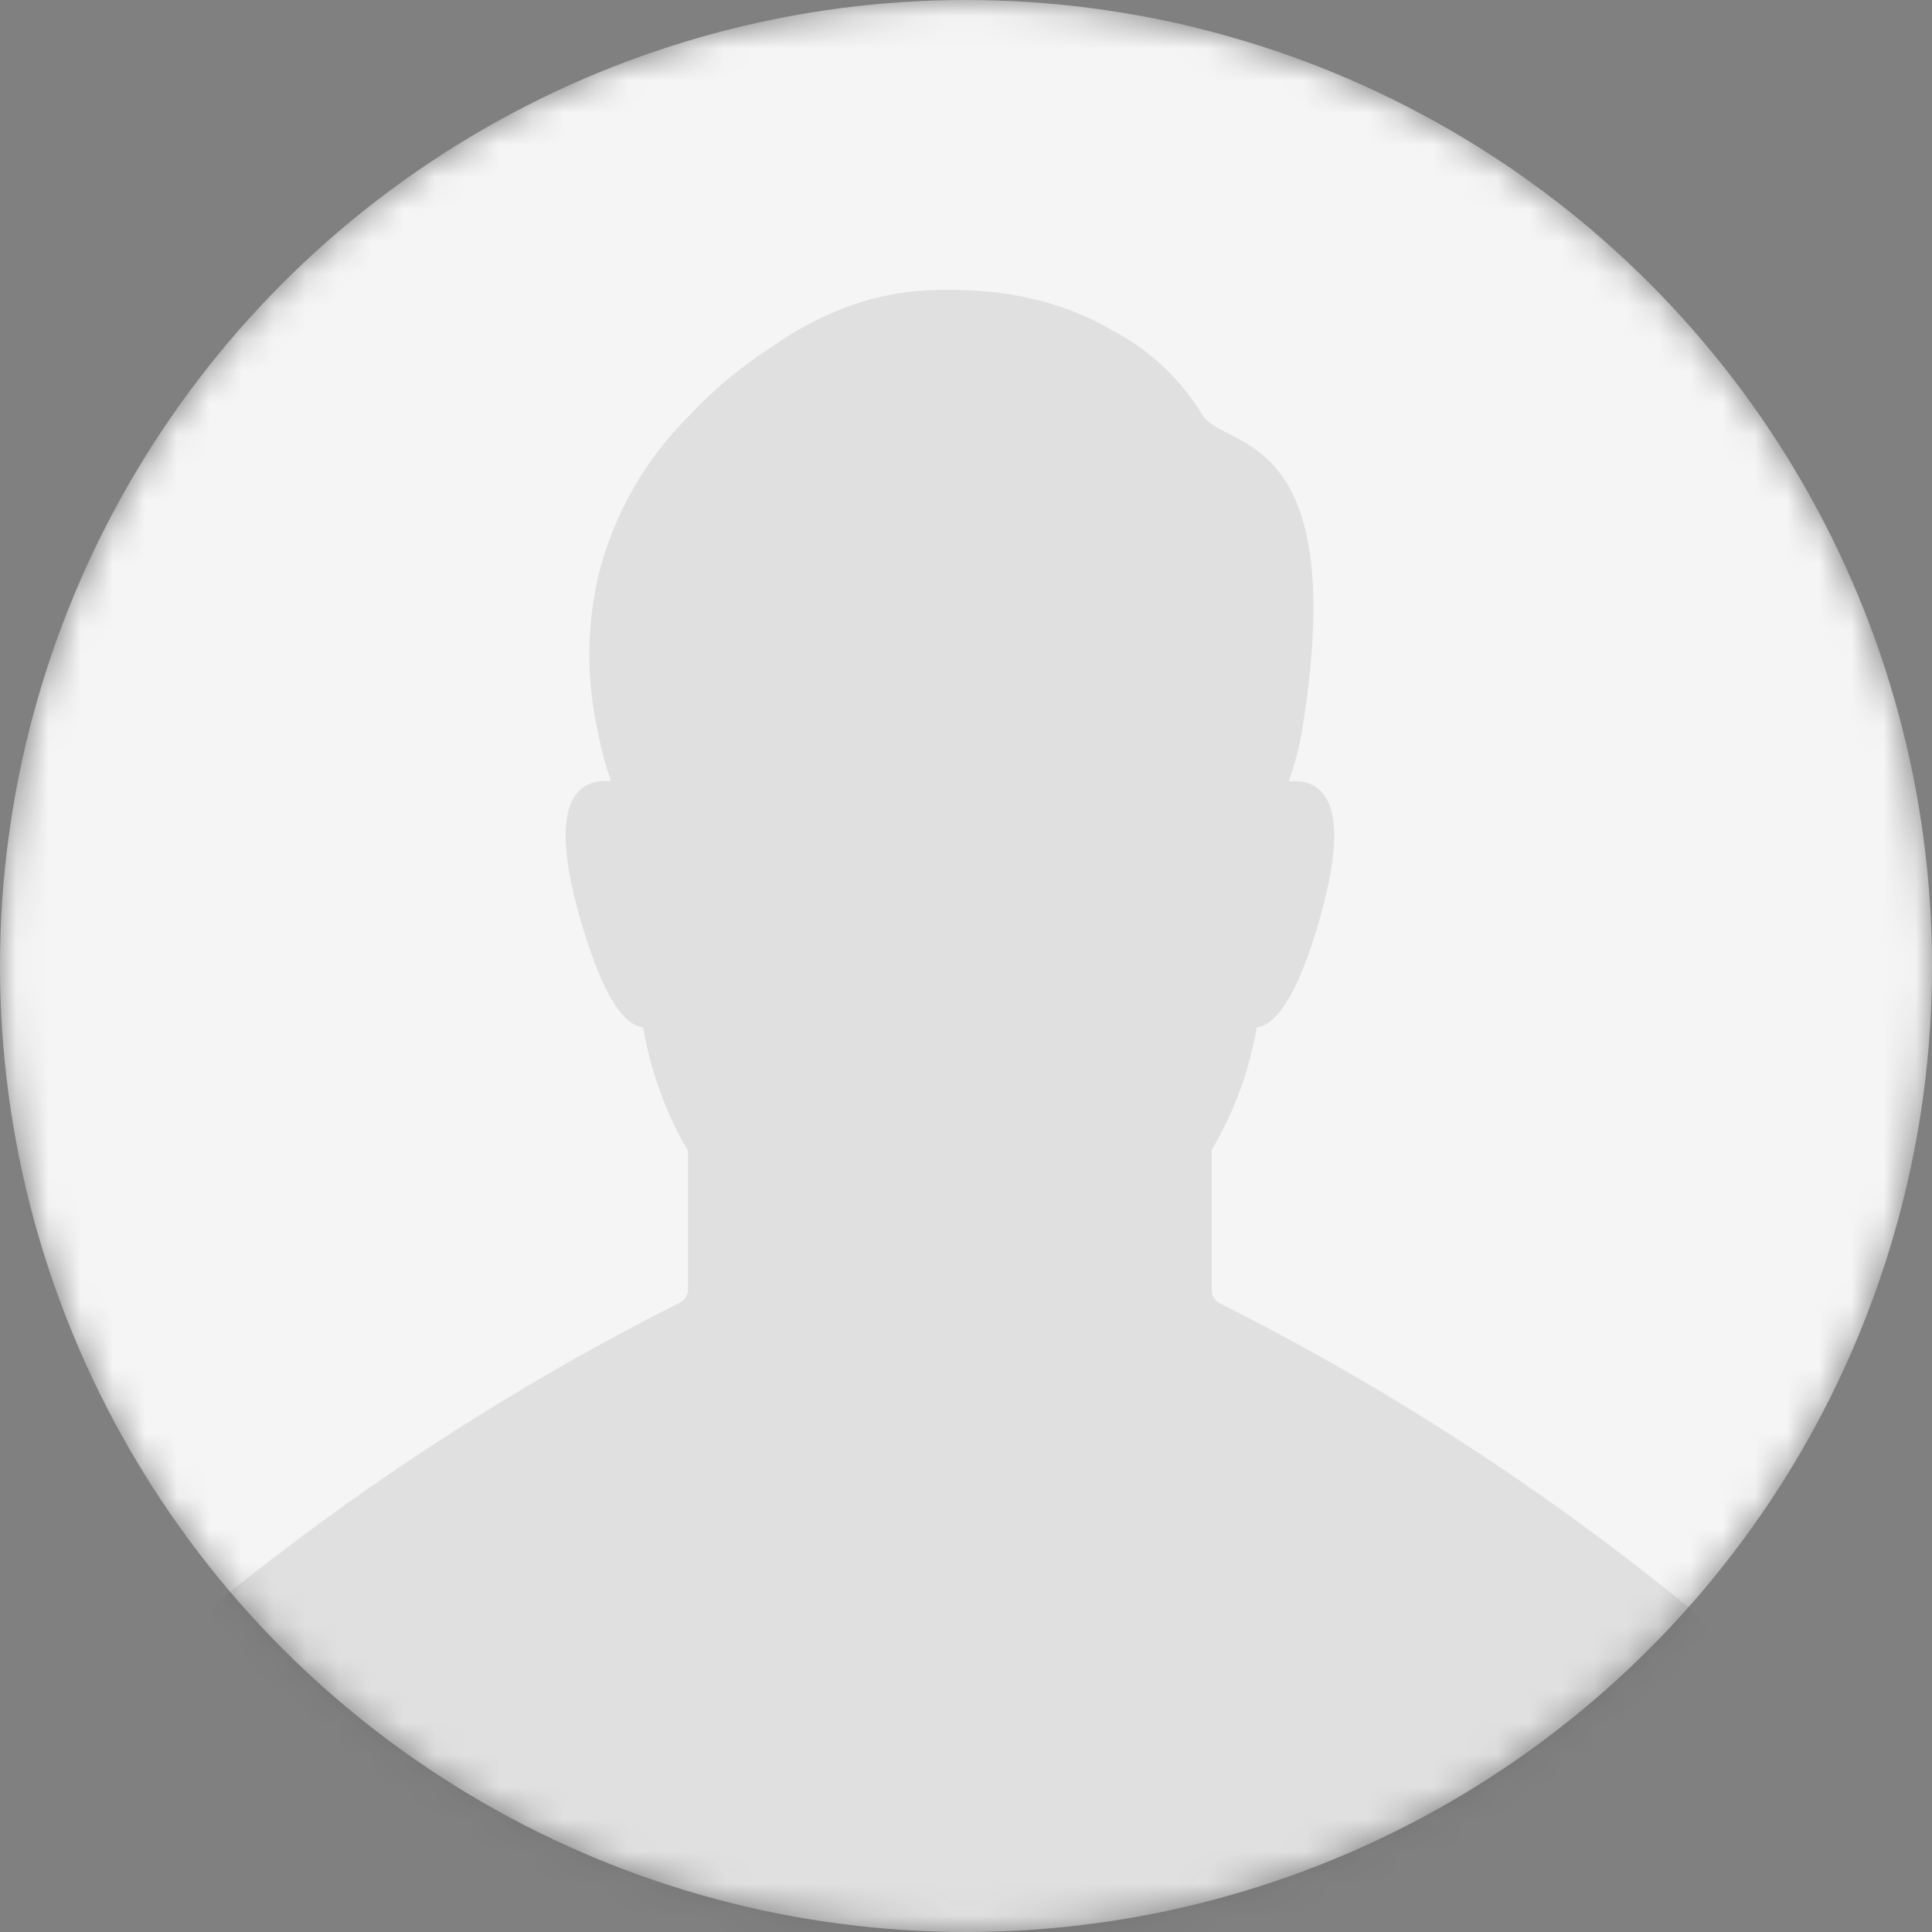 <svg width="60" height="60" viewBox="0 0 60 60" fill="none" xmlns="http://www.w3.org/2000/svg">
<rect x="0" y="0" width="60" height="60" fill="#808080" stroke="none"/>
<mask id="mask0" mask-type="alpha" maskUnits="userSpaceOnUse" x="0" y="0" width="60" height="60">
<circle cx="30" cy="30" r="30" fill="#E6F6F6"/>
</mask>
<g mask="url(#mask0)">
<circle cx="30" cy="30" r="30" fill="#F5F5F5"/>
<path opacity="0.1" d="M54 60H5V53.552C4.993 52.087 5.637 50.694 6.753 49.758C11.195 46.145 16.011 43.025 21.116 40.454C21.269 40.379 21.368 40.222 21.368 40.049V35.746C20.674 34.56 20.201 33.257 19.972 31.899C19.437 31.854 18.739 31.097 17.982 28.406C16.949 24.717 18.048 24.177 18.977 24.259C18.804 23.771 18.669 23.27 18.576 22.76C18.21 21.162 18.21 19.5 18.576 17.902C19.041 16.015 20.012 14.295 21.383 12.931C22.156 12.101 23.029 11.373 23.982 10.764C24.759 10.211 25.609 9.772 26.507 9.459C27.247 9.205 28.021 9.055 28.802 9.017C30.823 8.918 32.803 9.239 34.535 10.254C35.691 10.857 36.661 11.767 37.342 12.886C38.023 14.004 41.999 13.223 40.424 22.767C40.331 23.277 40.196 23.779 40.023 24.267C40.952 24.177 42.051 24.724 41.019 28.413C40.276 31.105 39.533 31.862 39.028 31.907C38.799 33.25 38.326 34.538 37.632 35.708V40.072C37.632 40.244 37.731 40.402 37.885 40.477C42.989 43.041 47.804 46.153 52.247 49.758C53.363 50.694 54.007 52.087 54 53.552V60Z" fill="#222222"/>
</g>
</svg>
